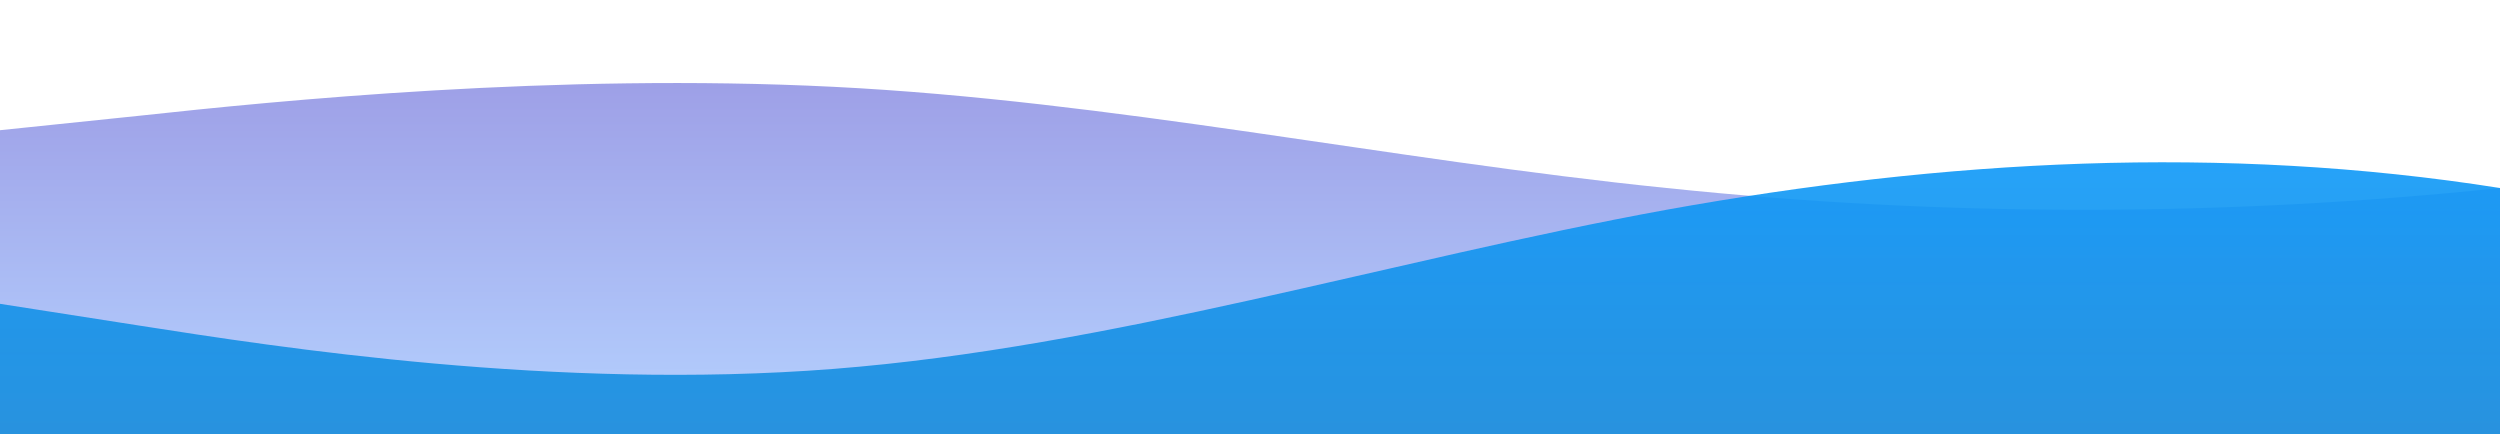 <?xml version="1.0" standalone="no"?>
<svg xmlns:xlink="http://www.w3.org/1999/xlink" id="wave" style="transform:rotate(0deg); transition: 0.3s" viewBox="0 0 1440 250" version="1.1" xmlns="http://www.w3.org/2000/svg"><defs><linearGradient id="sw-gradient-0" x1="0" x2="0" y1="1" y2="0"><stop stop-color="rgba(180.775, 209.736, 255, 1)" offset="0%"/><stop stop-color="rgba(155.188, 153.974, 228.096, 1)" offset="100%"/></linearGradient></defs><path style="transform:translate(0, 0px); opacity:1" fill="url(#sw-gradient-0)" d="M0,75L80,66.7C160,58,320,42,480,50C640,58,800,92,960,108.3C1120,125,1280,125,1440,108.3C1600,92,1760,58,1920,58.3C2080,58,2240,92,2400,116.7C2560,142,2720,158,2880,145.8C3040,133,3200,92,3360,79.2C3520,67,3680,83,3840,79.2C4000,75,4160,50,4320,62.5C4480,75,4640,125,4800,158.3C4960,192,5120,208,5280,179.2C5440,150,5600,75,5760,54.2C5920,33,6080,67,6240,66.7C6400,67,6560,33,6720,37.5C6880,42,7040,83,7200,108.3C7360,133,7520,142,7680,150C7840,158,8000,167,8160,141.7C8320,117,8480,58,8640,41.7C8800,25,8960,50,9120,62.5C9280,75,9440,75,9600,62.5C9760,50,9920,25,10080,50C10240,75,10400,150,10560,150C10720,150,10880,75,11040,50C11200,25,11360,50,11440,62.5L11520,75L11520,250L11440,250C11360,250,11200,250,11040,250C10880,250,10720,250,10560,250C10400,250,10240,250,10080,250C9920,250,9760,250,9600,250C9440,250,9280,250,9120,250C8960,250,8800,250,8640,250C8480,250,8320,250,8160,250C8000,250,7840,250,7680,250C7520,250,7360,250,7200,250C7040,250,6880,250,6720,250C6560,250,6400,250,6240,250C6080,250,5920,250,5760,250C5600,250,5440,250,5280,250C5120,250,4960,250,4800,250C4640,250,4480,250,4320,250C4160,250,4000,250,3840,250C3680,250,3520,250,3360,250C3200,250,3040,250,2880,250C2720,250,2560,250,2400,250C2240,250,2080,250,1920,250C1760,250,1600,250,1440,250C1280,250,1120,250,960,250C800,250,640,250,480,250C320,250,160,250,80,250L0,250Z"/><defs><linearGradient id="sw-gradient-1" x1="0" x2="0" y1="1" y2="0"><stop stop-color="rgba(27.909, 135.9, 209.882, 1)" offset="0%"/><stop stop-color="rgba(11, 155.801, 255, 1)" offset="100%"/></linearGradient></defs><path style="transform:translate(0, 50px); opacity:0.9" fill="url(#sw-gradient-1)" d="M0,125L80,137.5C160,150,320,175,480,162.5C640,150,800,100,960,70.8C1120,42,1280,33,1440,58.3C1600,83,1760,142,1920,166.7C2080,192,2240,183,2400,170.8C2560,158,2720,142,2880,112.5C3040,83,3200,42,3360,54.2C3520,67,3680,133,3840,162.5C4000,192,4160,183,4320,154.2C4480,125,4640,75,4800,45.8C4960,17,5120,8,5280,41.7C5440,75,5600,150,5760,179.2C5920,208,6080,192,6240,162.5C6400,133,6560,92,6720,79.2C6880,67,7040,83,7200,104.2C7360,125,7520,150,7680,166.7C7840,183,8000,192,8160,175C8320,158,8480,117,8640,87.5C8800,58,8960,42,9120,58.3C9280,75,9440,125,9600,129.2C9760,133,9920,92,10080,91.7C10240,92,10400,133,10560,125C10720,117,10880,58,11040,62.5C11200,67,11360,133,11440,166.7L11520,200L11520,250L11440,250C11360,250,11200,250,11040,250C10880,250,10720,250,10560,250C10400,250,10240,250,10080,250C9920,250,9760,250,9600,250C9440,250,9280,250,9120,250C8960,250,8800,250,8640,250C8480,250,8320,250,8160,250C8000,250,7840,250,7680,250C7520,250,7360,250,7200,250C7040,250,6880,250,6720,250C6560,250,6400,250,6240,250C6080,250,5920,250,5760,250C5600,250,5440,250,5280,250C5120,250,4960,250,4800,250C4640,250,4480,250,4320,250C4160,250,4000,250,3840,250C3680,250,3520,250,3360,250C3200,250,3040,250,2880,250C2720,250,2560,250,2400,250C2240,250,2080,250,1920,250C1760,250,1600,250,1440,250C1280,250,1120,250,960,250C800,250,640,250,480,250C320,250,160,250,80,250L0,250Z"/></svg>